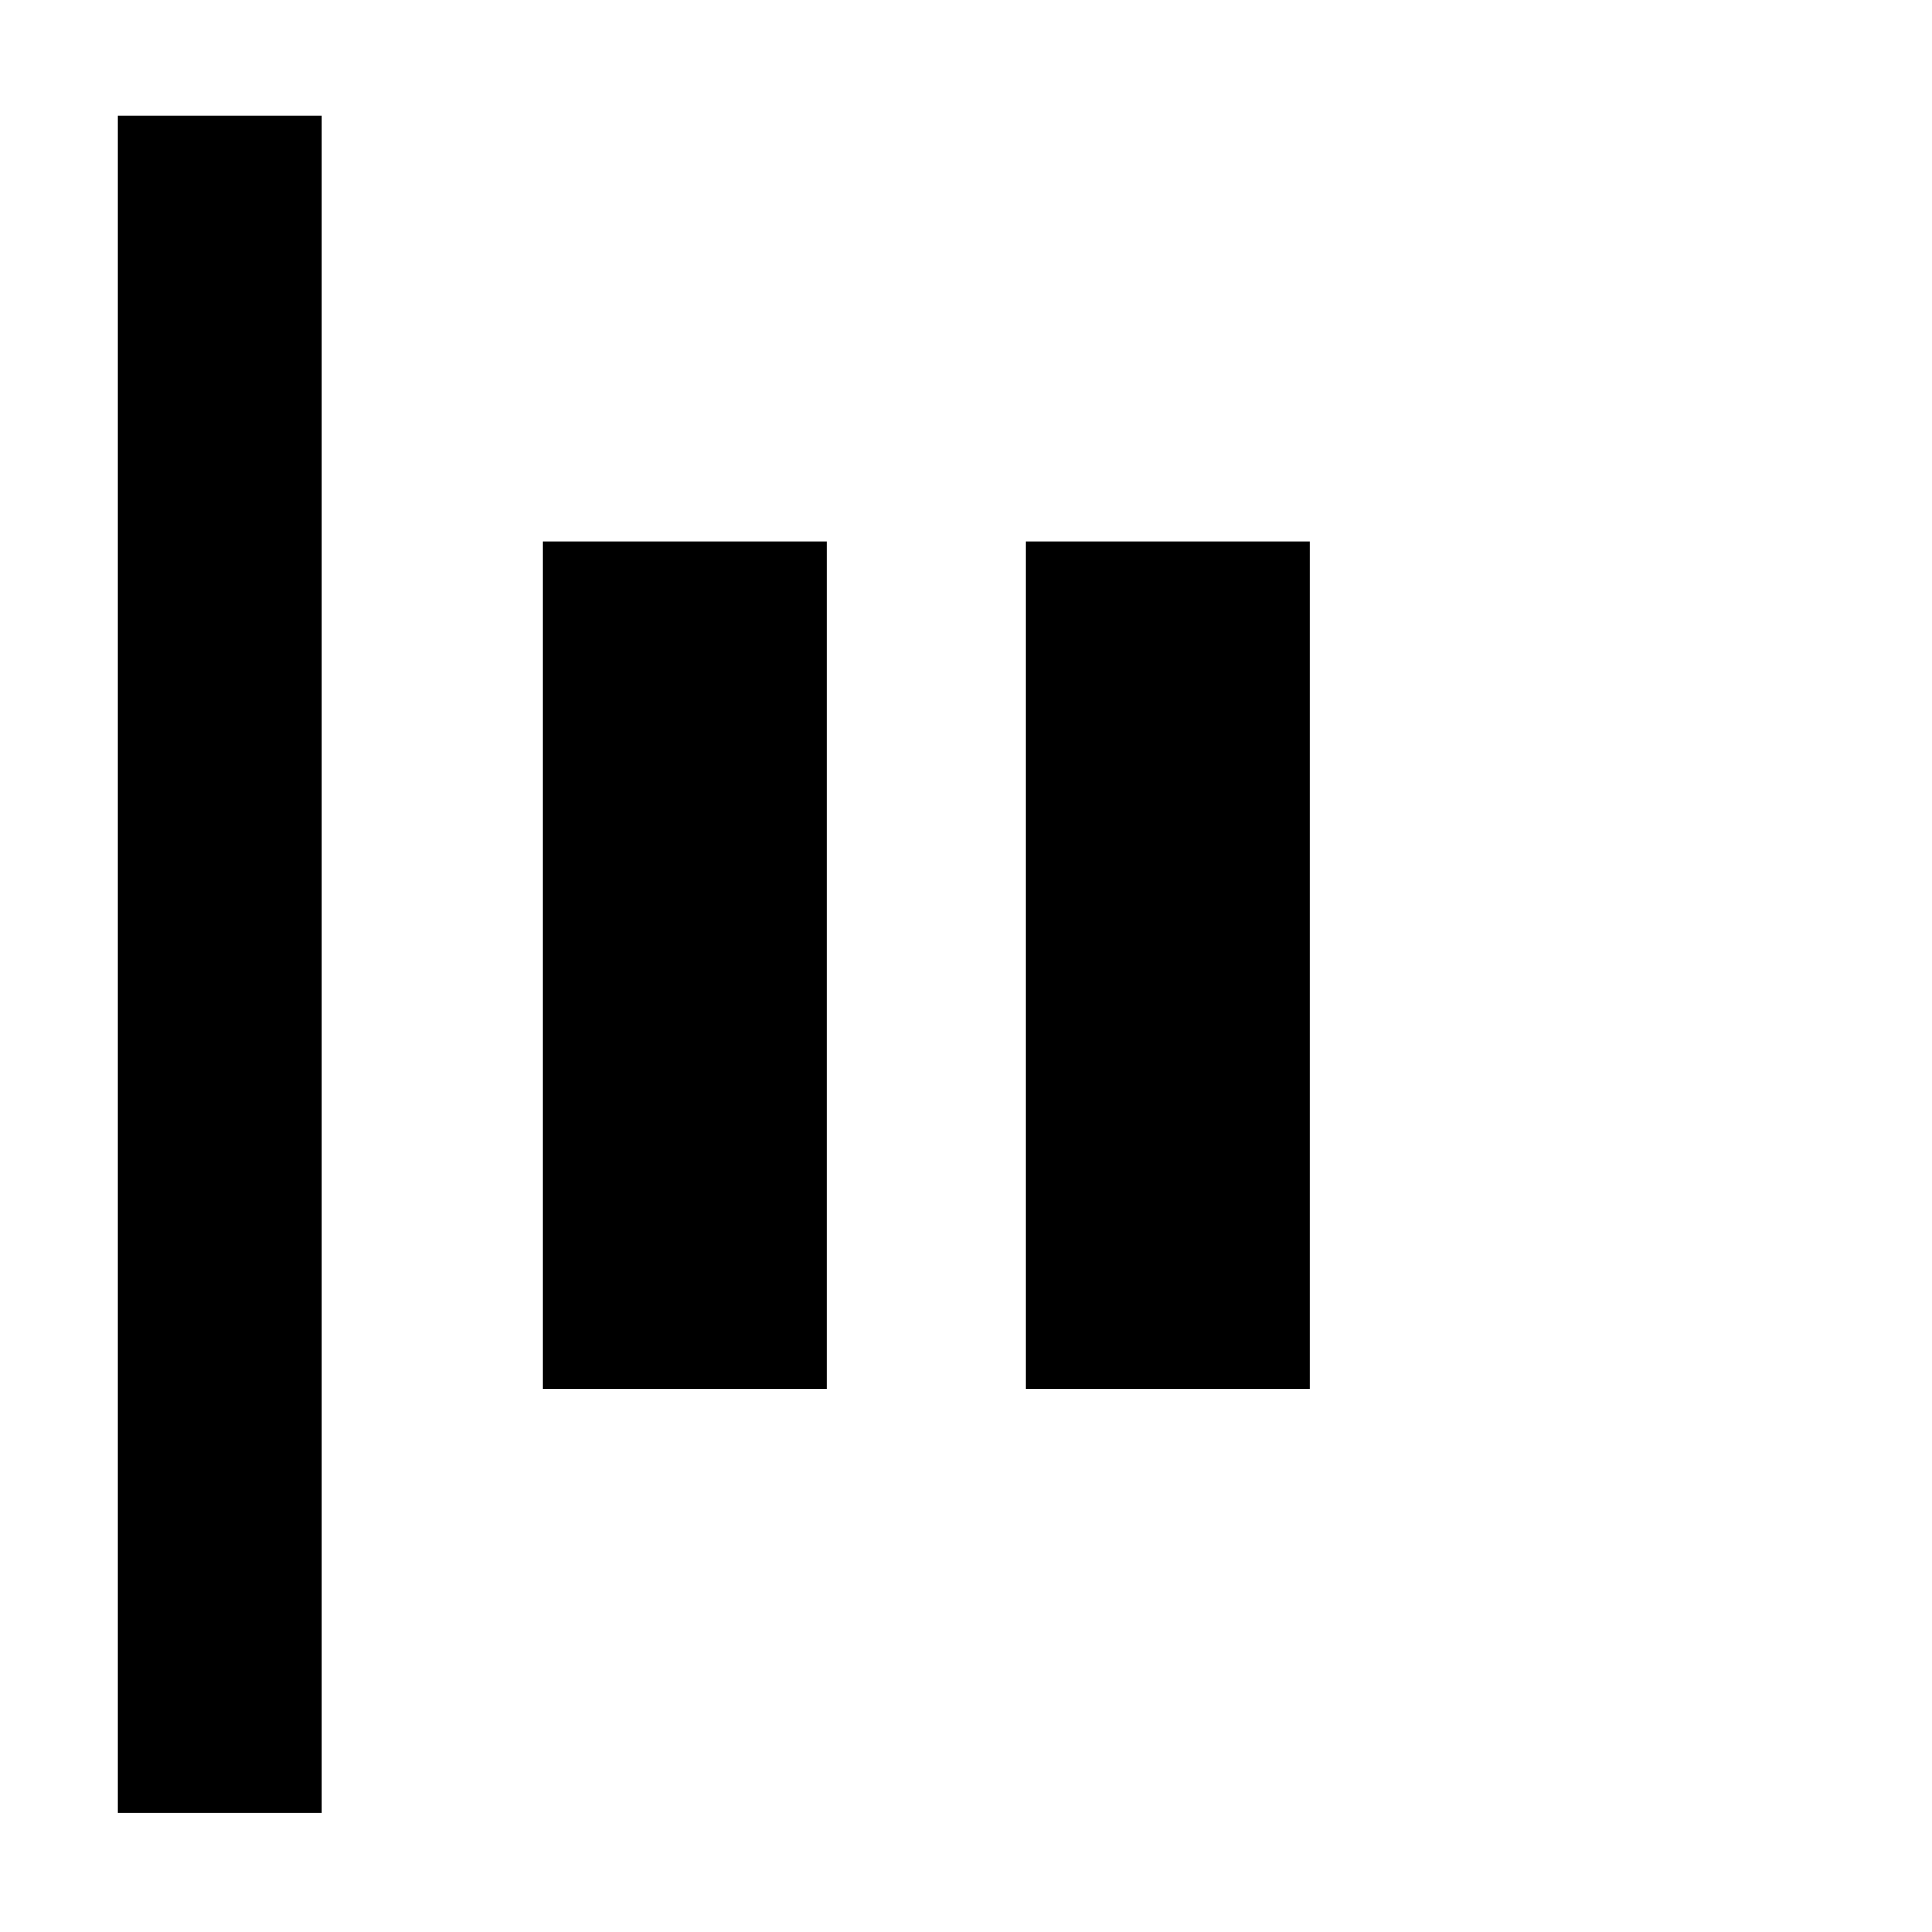 <svg xmlns="http://www.w3.org/2000/svg" height="40" viewBox="0 96 960 960" width="40"><path d="M58.667 996.833V153.5h101.332v843.333H58.667Zm450.833-210.5V365h141.333v421.333H509.5Zm-240 0V365h141.333v421.333H269.5Z"/></svg>